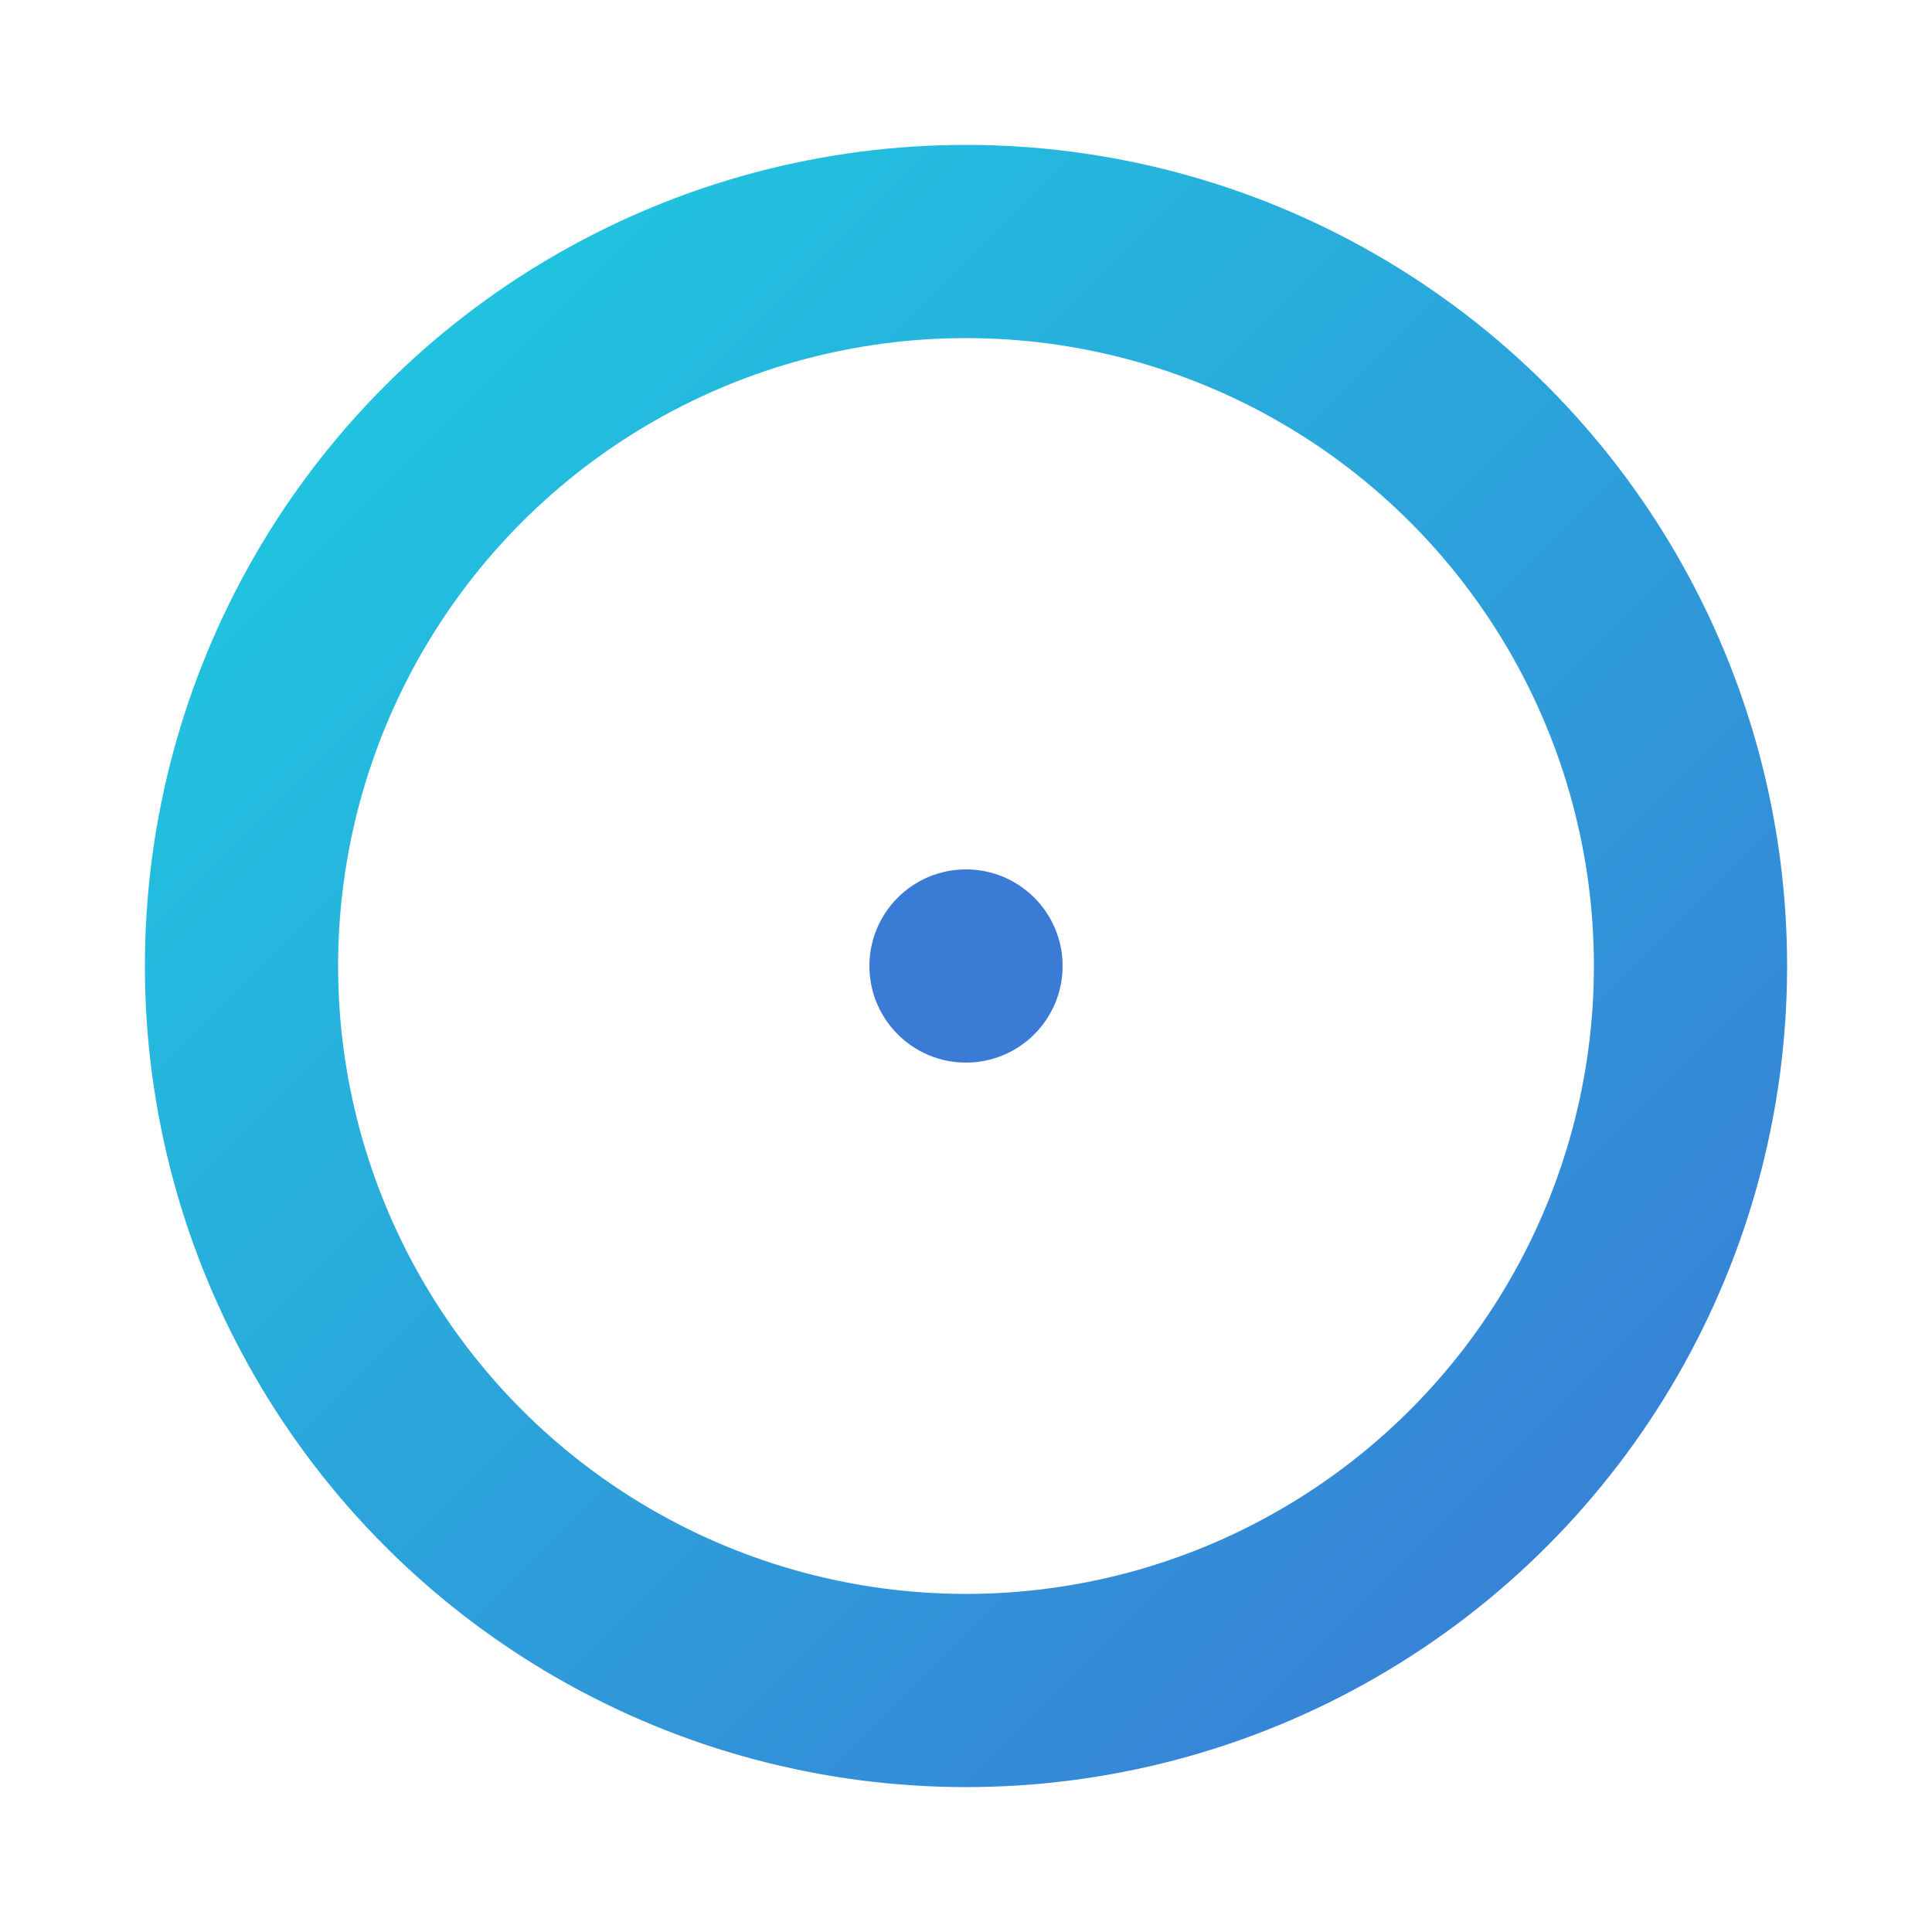 <svg width="200" height="200" viewBox="0 0 200 200" fill="none" xmlns="http://www.w3.org/2000/svg">
  <defs>
    <linearGradient id="logo-gradient" x1="0%" y1="0%" x2="100%" y2="100%">
      <stop offset="0%" stop-color="#1ecbe1"/>
      <stop offset="100%" stop-color="#3a7bd5"/>
    </linearGradient>
  </defs>
  <circle cx="100" cy="100" r="75" stroke="url(#logo-gradient)" stroke-width="20" fill="none"/>
  <line x1="100" y1="100" x2="100" y2="45" stroke="url(#logo-gradient)" stroke-width="12" stroke-linecap="round"/>
  <circle cx="100" cy="100" r="10" fill="#3a7bd5"/>
</svg>
